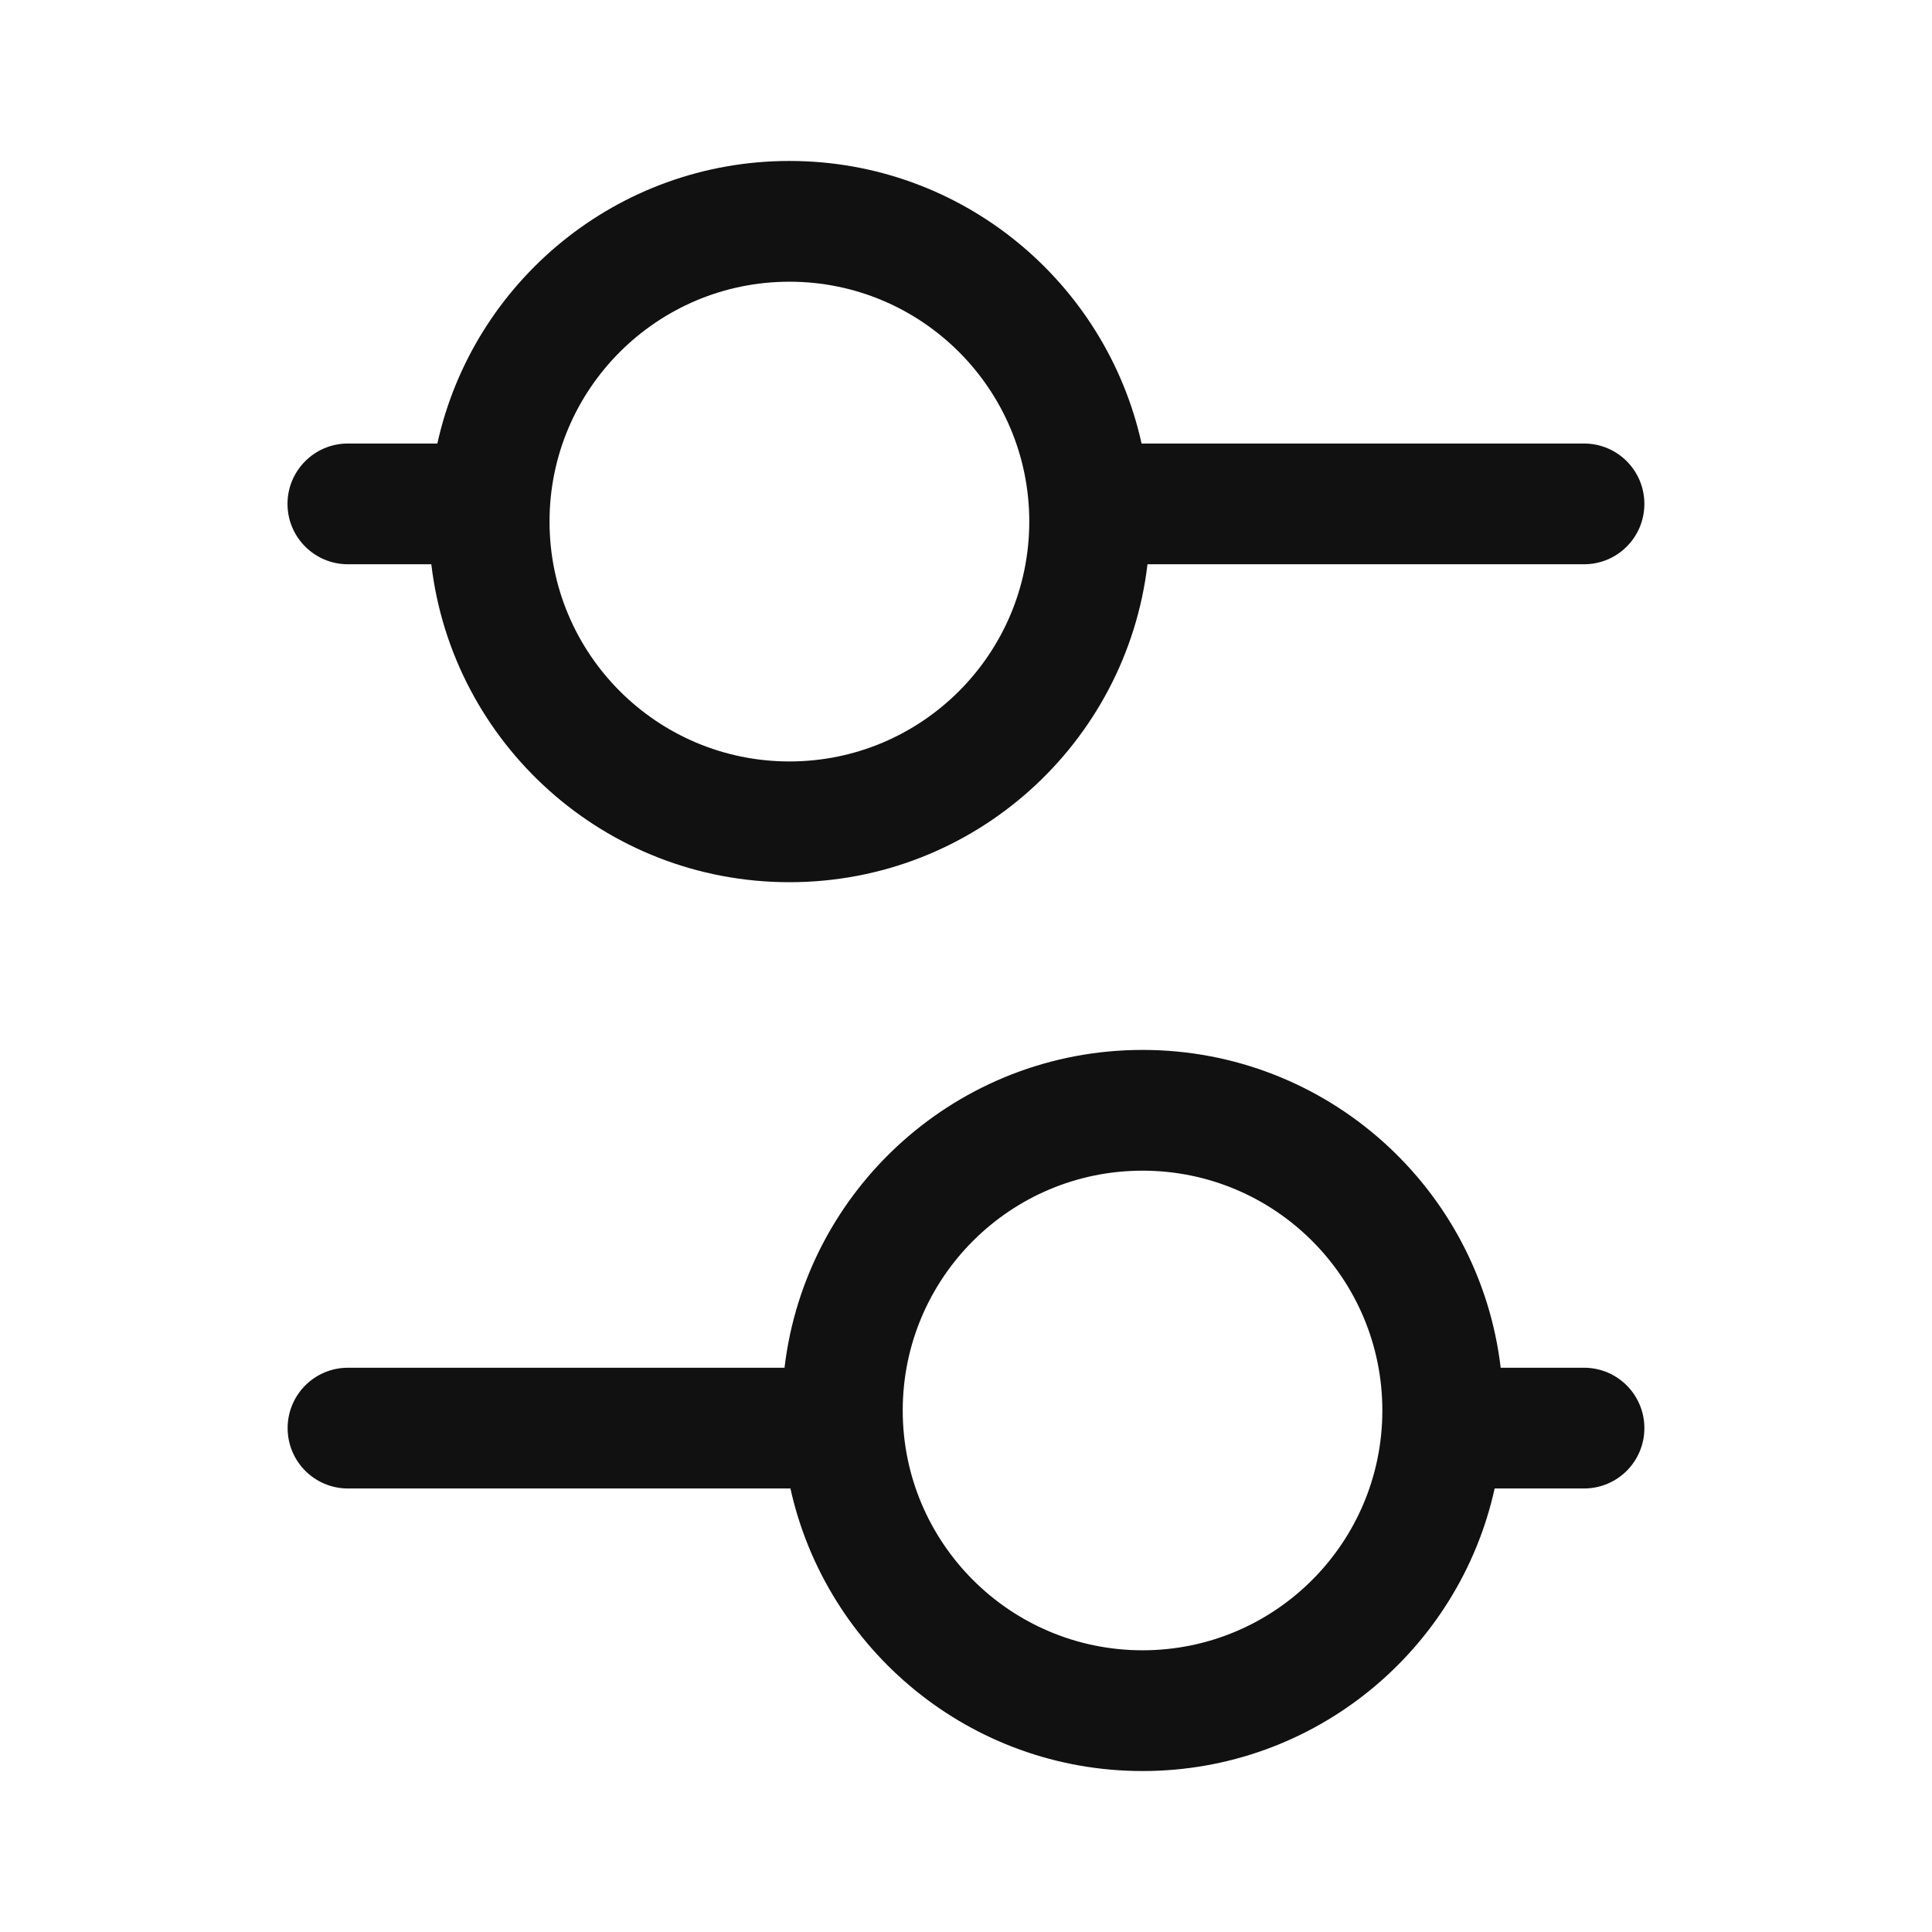 <svg width="16" height="16" viewBox="0 0 16 16" fill="none" xmlns="http://www.w3.org/2000/svg">
<path fill-rule="evenodd" clip-rule="evenodd" d="M6.538 2.333C5.441 2.333 4.551 3.223 4.551 4.319C4.551 5.416 5.441 6.306 6.538 6.306C7.634 6.306 8.524 5.416 8.524 4.319C8.524 3.223 7.634 2.333 6.538 2.333ZM3.622 3.673C3.917 2.335 5.11 1.333 6.538 1.333C7.965 1.333 9.158 2.335 9.454 3.673L13.118 3.673C13.395 3.673 13.618 3.897 13.618 4.173C13.618 4.449 13.395 4.673 13.118 4.673L9.503 4.673C9.328 6.156 8.067 7.306 6.538 7.306C5.008 7.306 3.747 6.156 3.572 4.673L2.881 4.673C2.605 4.673 2.381 4.449 2.381 4.173C2.381 3.897 2.605 3.673 2.881 3.673H3.622ZM9.462 9.695C8.366 9.695 7.476 10.584 7.476 11.681C7.476 12.777 8.366 13.667 9.462 13.667C10.559 13.667 11.448 12.777 11.448 11.681C11.448 10.584 10.559 9.695 9.462 9.695ZM6.497 11.327C6.672 9.844 7.933 8.695 9.462 8.695C10.992 8.695 12.253 9.844 12.428 11.327H13.118C13.395 11.327 13.618 11.551 13.618 11.827C13.618 12.103 13.395 12.327 13.118 12.327H12.378C12.083 13.665 10.89 14.667 9.462 14.667C8.035 14.667 6.842 13.665 6.546 12.327H2.882C2.605 12.327 2.382 12.103 2.382 11.827C2.382 11.551 2.605 11.327 2.882 11.327H6.497Z" fill="#111111"/>
</svg>
